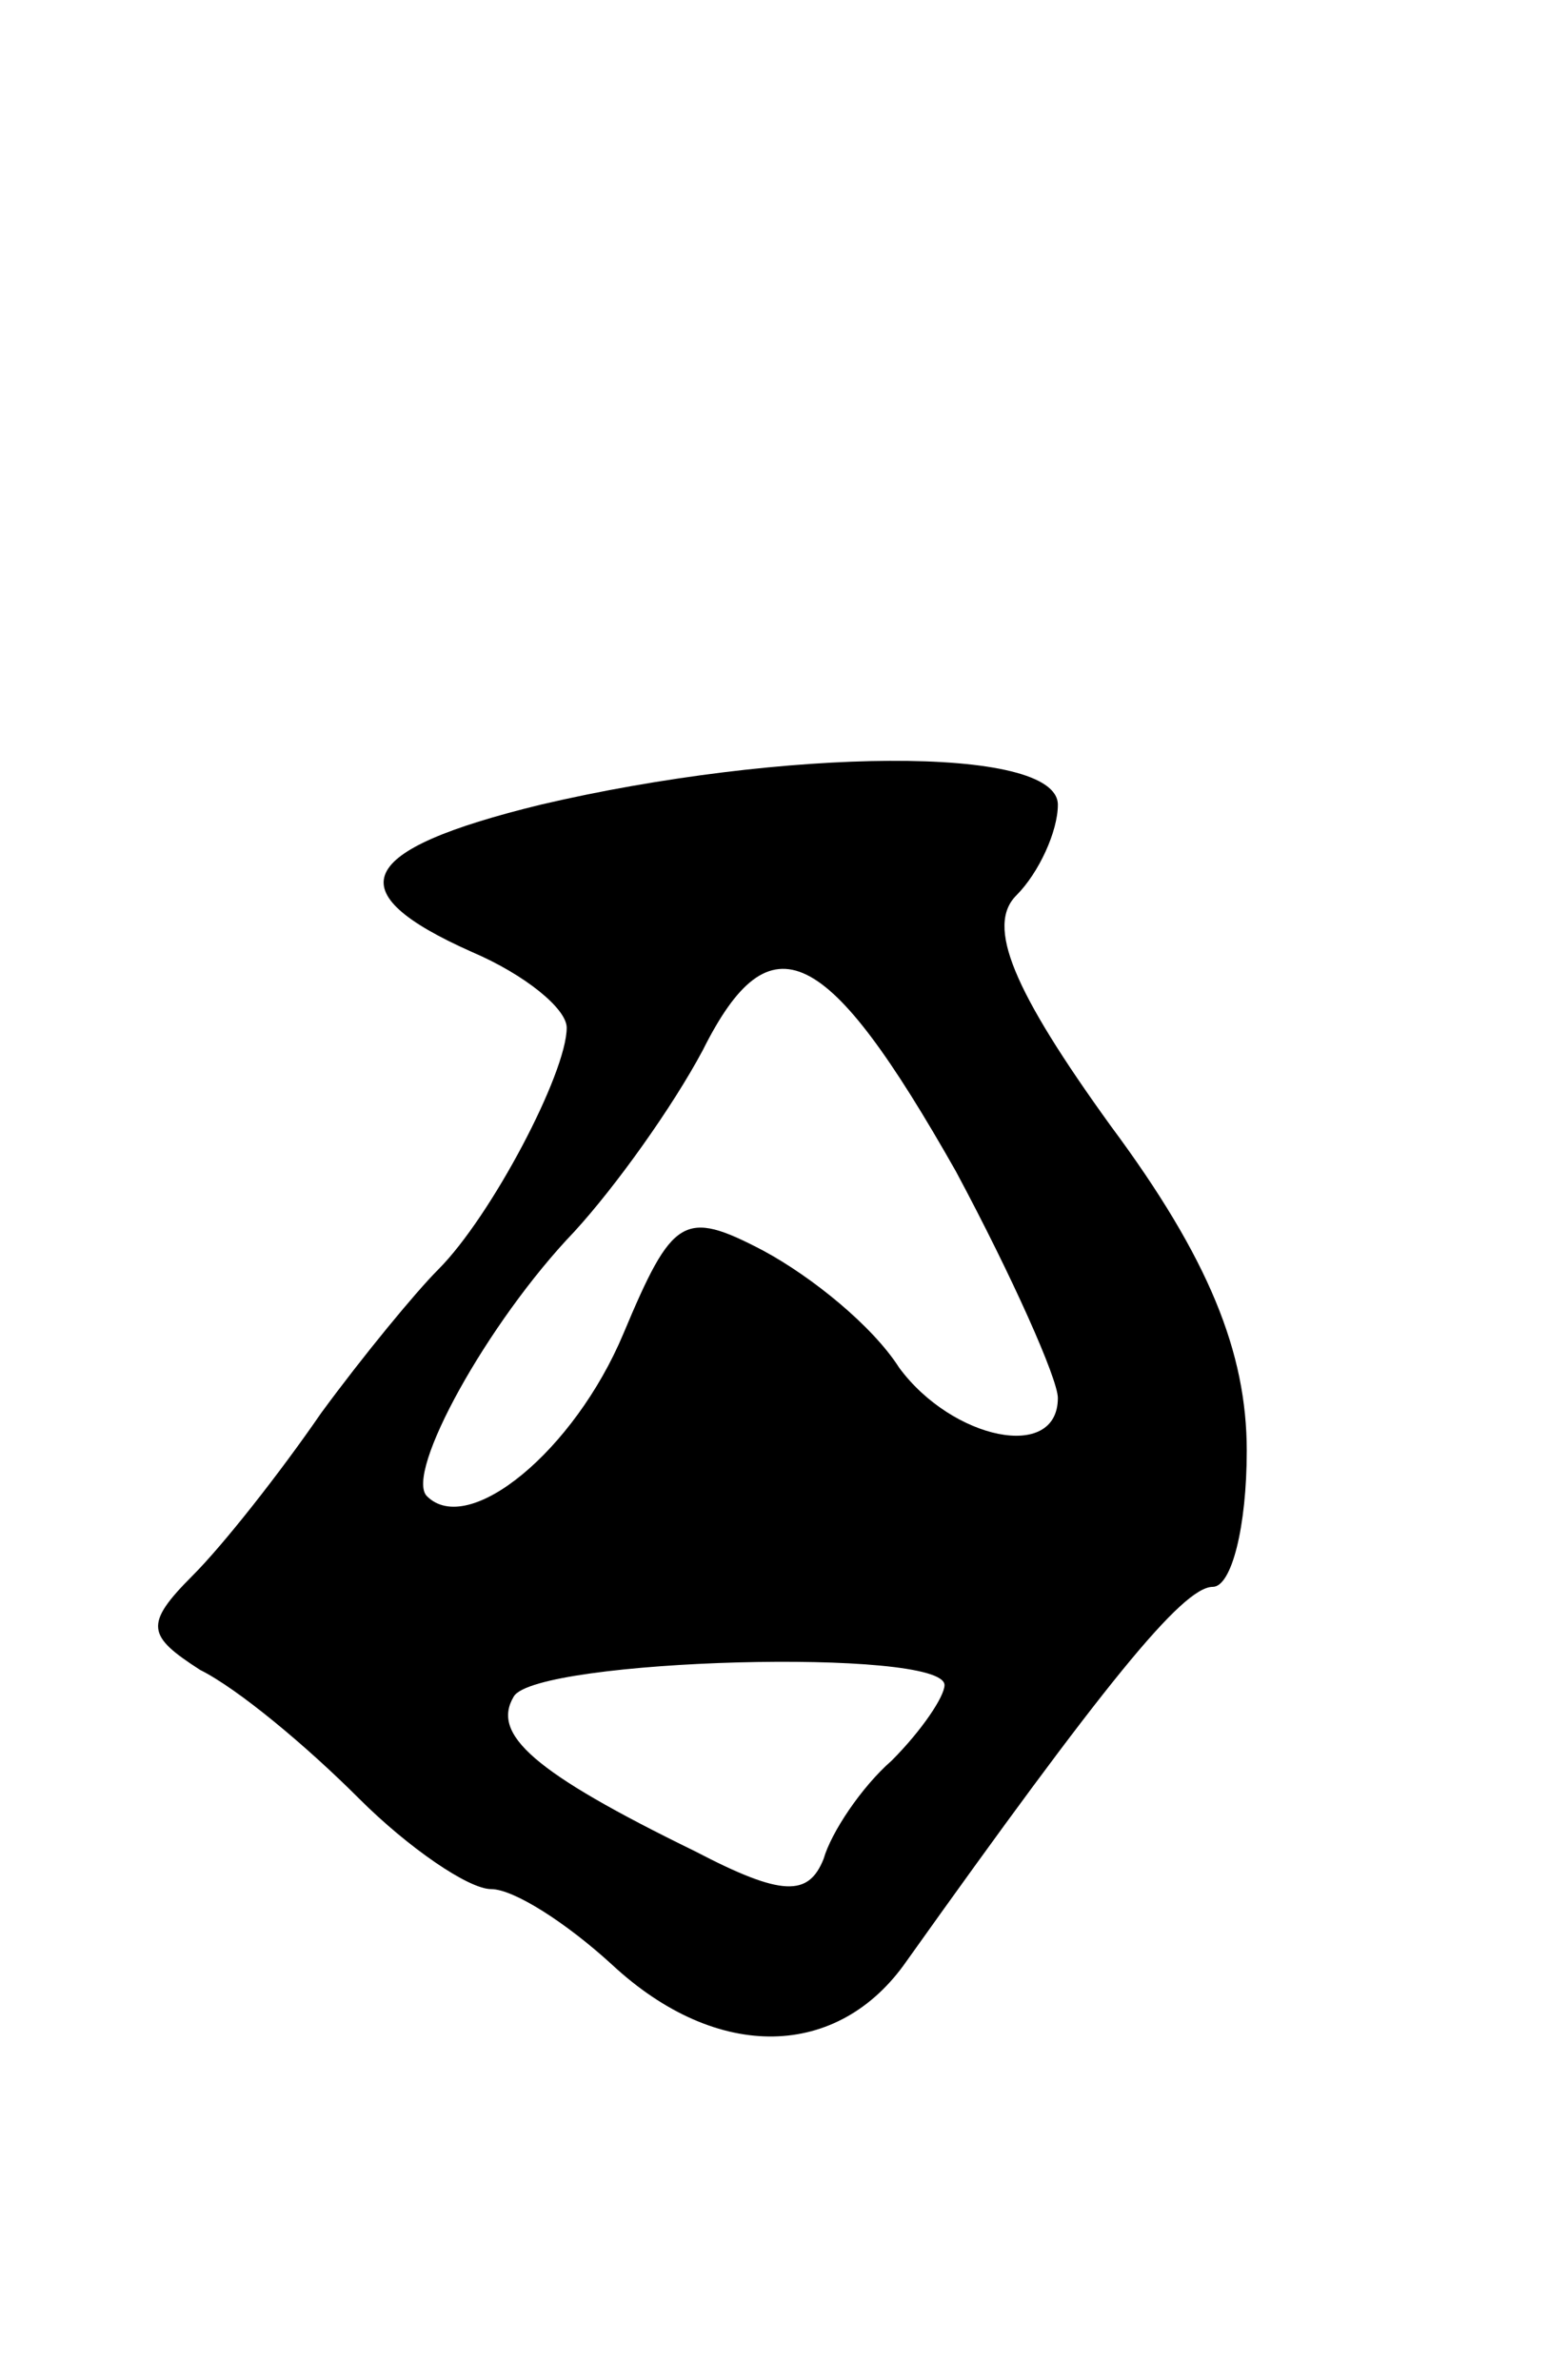 <svg version="1.0" xmlns="http://www.w3.org/2000/svg"
 width="41pt" height="63pt" viewBox="0 0 41 63"
 preserveAspectRatio="xMidYMid meet">
<g transform="translate(0,63) scale(0.1,-0.1)"
fill="#000000" stroke="none">
<path d="M143 417 c-49 -12 -54 -23 -18 -39 14 -6 25 -15 25 -20 0 -12 -20
-50 -34 -64 -6 -6 -20 -23 -31 -38 -11 -16 -26 -35 -34 -43 -13 -13 -12 -16 2
-25 10 -5 28 -20 42 -34 13 -13 29 -24 35 -24 6 0 20 -9 32 -20 28 -26 60 -25
78 1 52 73 73 99 81 99 5 0 9 16 9 36 0 26 -10 51 -36 86 -26 36 -33 53 -25
61 6 6 11 17 11 24 0 16 -73 15 -137 0z m110 -97 c15 -28 27 -55 27 -60 0 -17
-28 -11 -42 8 -7 11 -23 24 -36 31 -21 11 -24 9 -37 -22 -13 -31 -41 -54 -52
-43 -6 6 16 46 39 70 11 12 26 33 34 48 18 36 33 28 67 -32z m-3 -136 c0 -3
-6 -12 -14 -20 -8 -7 -16 -19 -18 -26 -4 -10 -11 -10 -34 2 -43 21 -54 31 -48
41 6 10 114 13 114 3z"/>
</g>
</svg>
